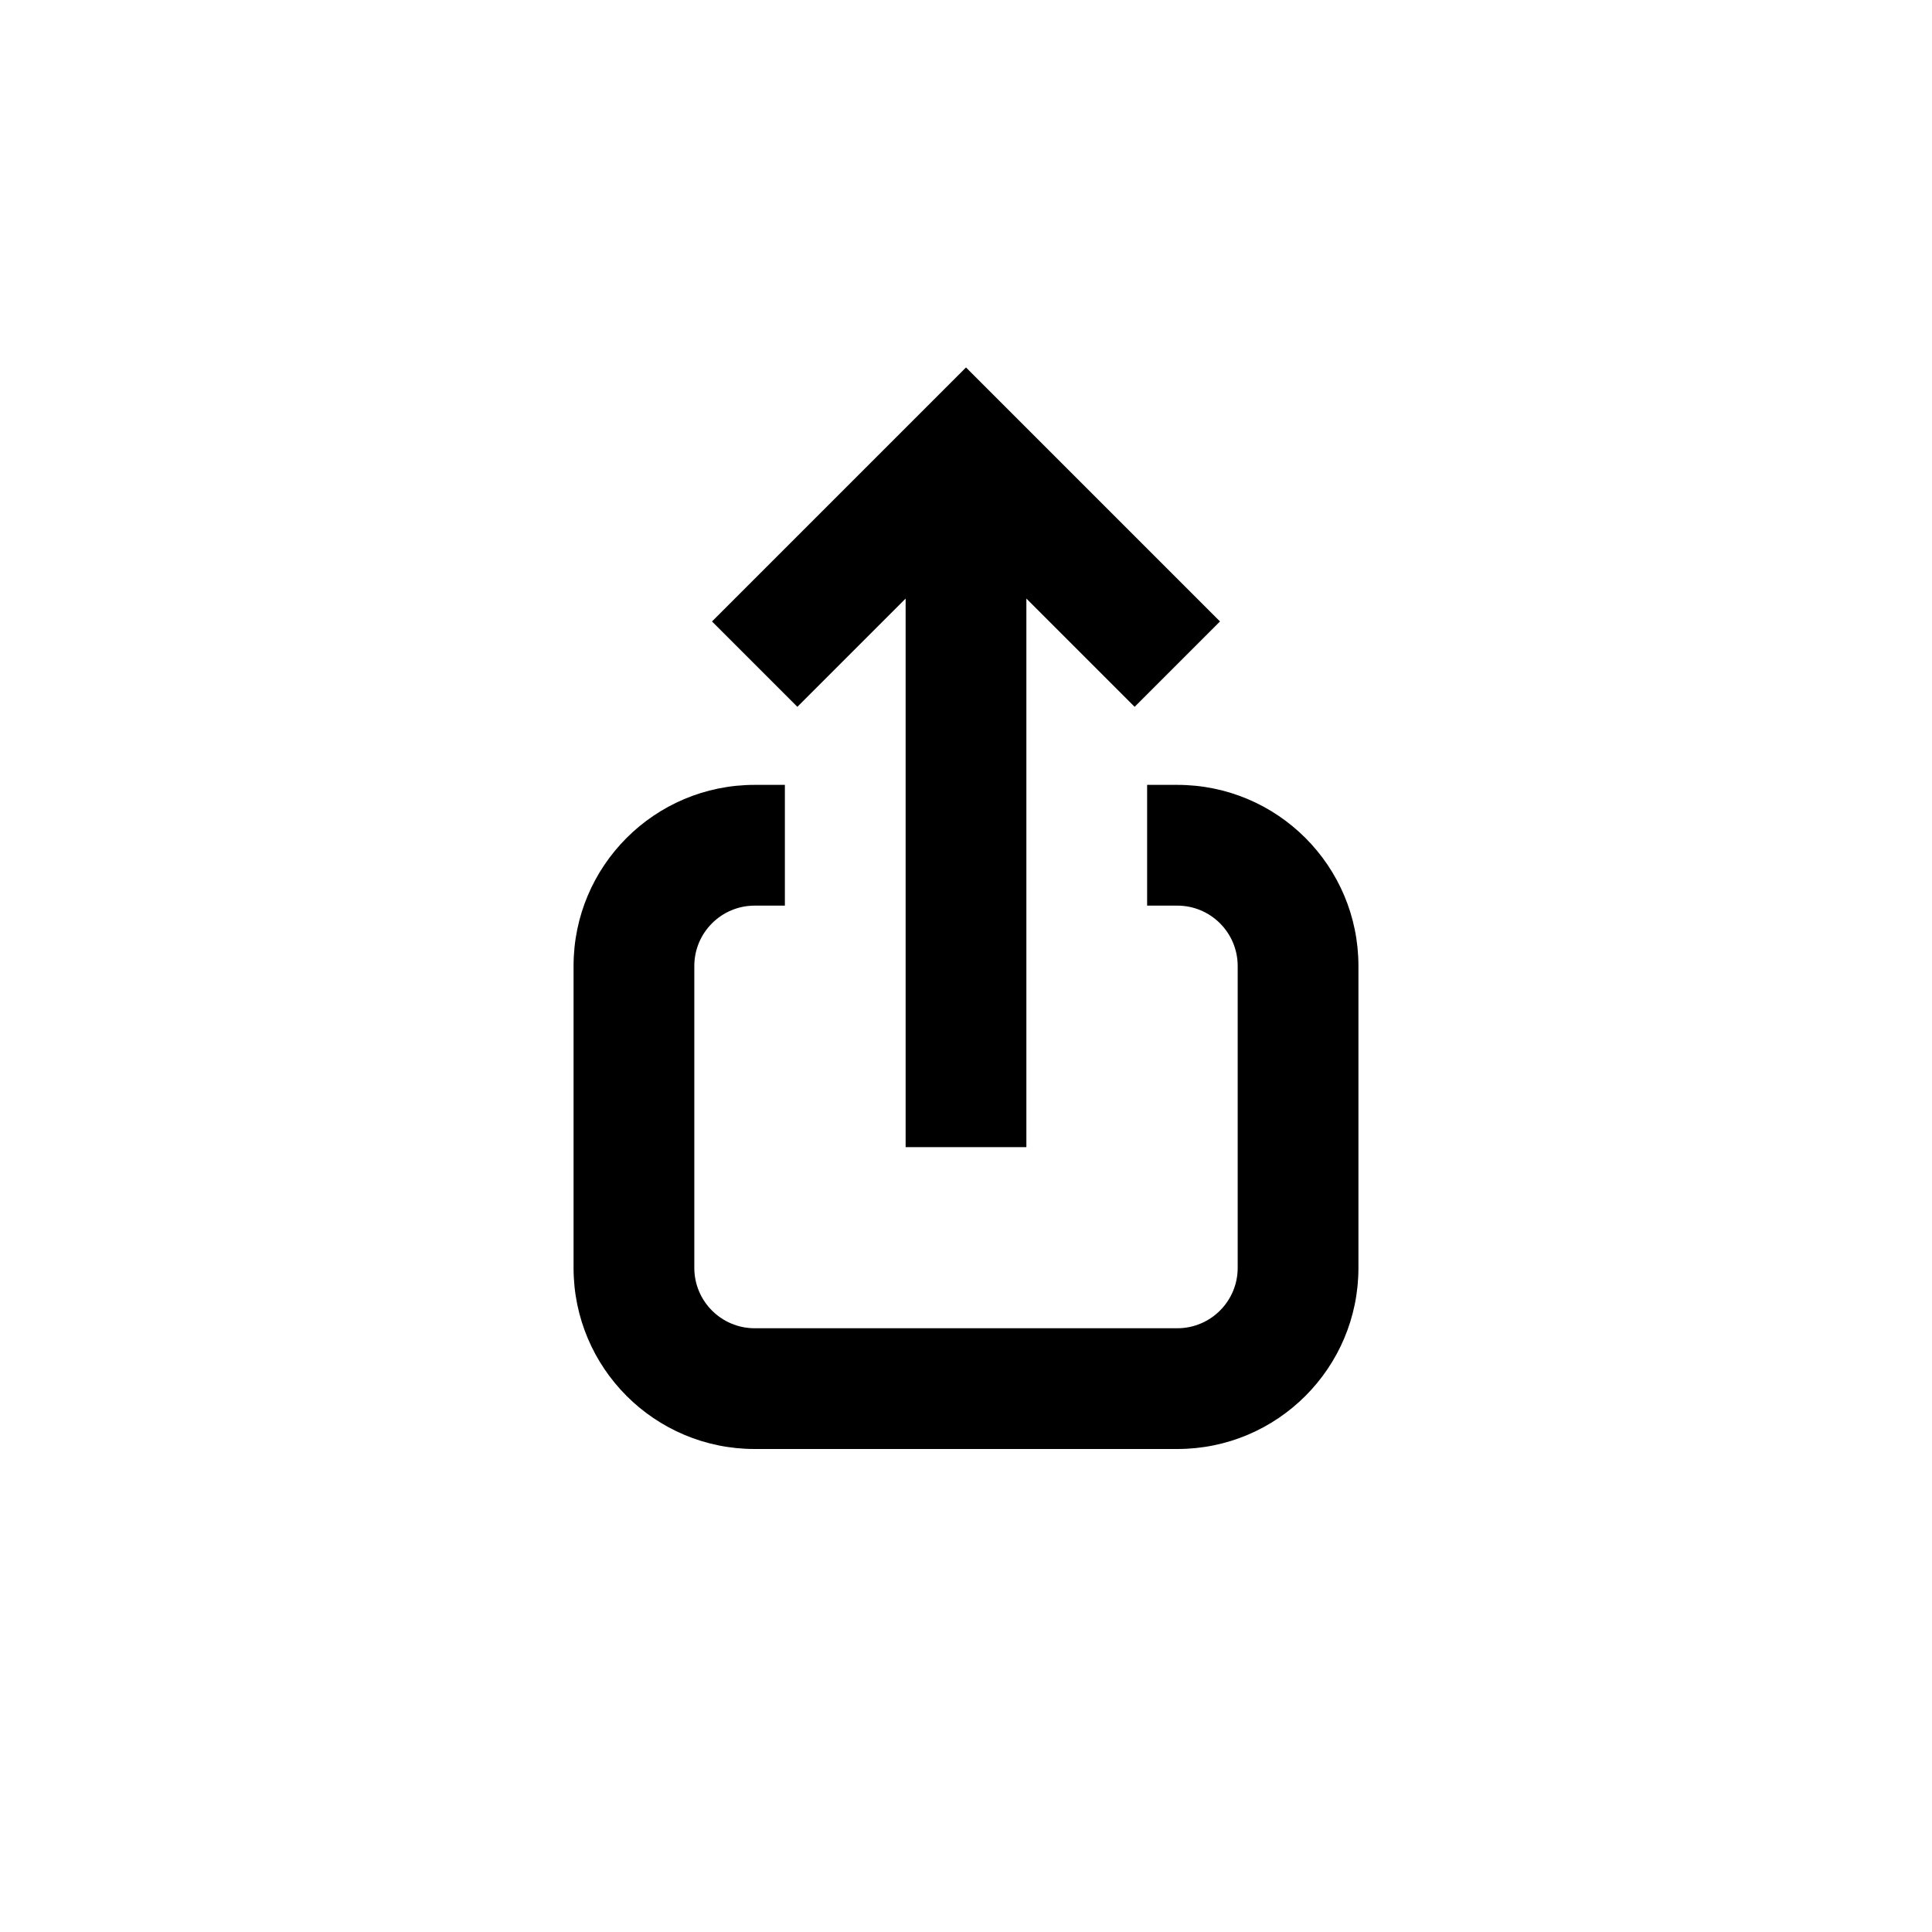 <svg width="32" height="32" viewBox="0 0 32 32" fill="none" xmlns="http://www.w3.org/2000/svg">
<rect width="32" height="32" rx="16" fill="none"/>
<path fill-rule="evenodd" clip-rule="evenodd" d="M16 6.086L16.707 6.793L20.207 10.293L18.793 11.707L17 9.914V19H15V9.914L13.207 11.707L11.793 10.293L15.293 6.793L16 6.086ZM13 13H12.5C10.843 13 9.5 14.343 9.5 16V21C9.5 22.657 10.843 24 12.5 24H19.5C21.157 24 22.5 22.657 22.5 21V16C22.5 14.343 21.157 13 19.5 13H19V15H19.5C20.052 15 20.5 15.448 20.5 16V21C20.5 21.552 20.052 22 19.5 22H12.5C11.948 22 11.5 21.552 11.5 21V16C11.5 15.448 11.948 15 12.5 15H13V13Z" fill="currentColor"/>
</svg>
